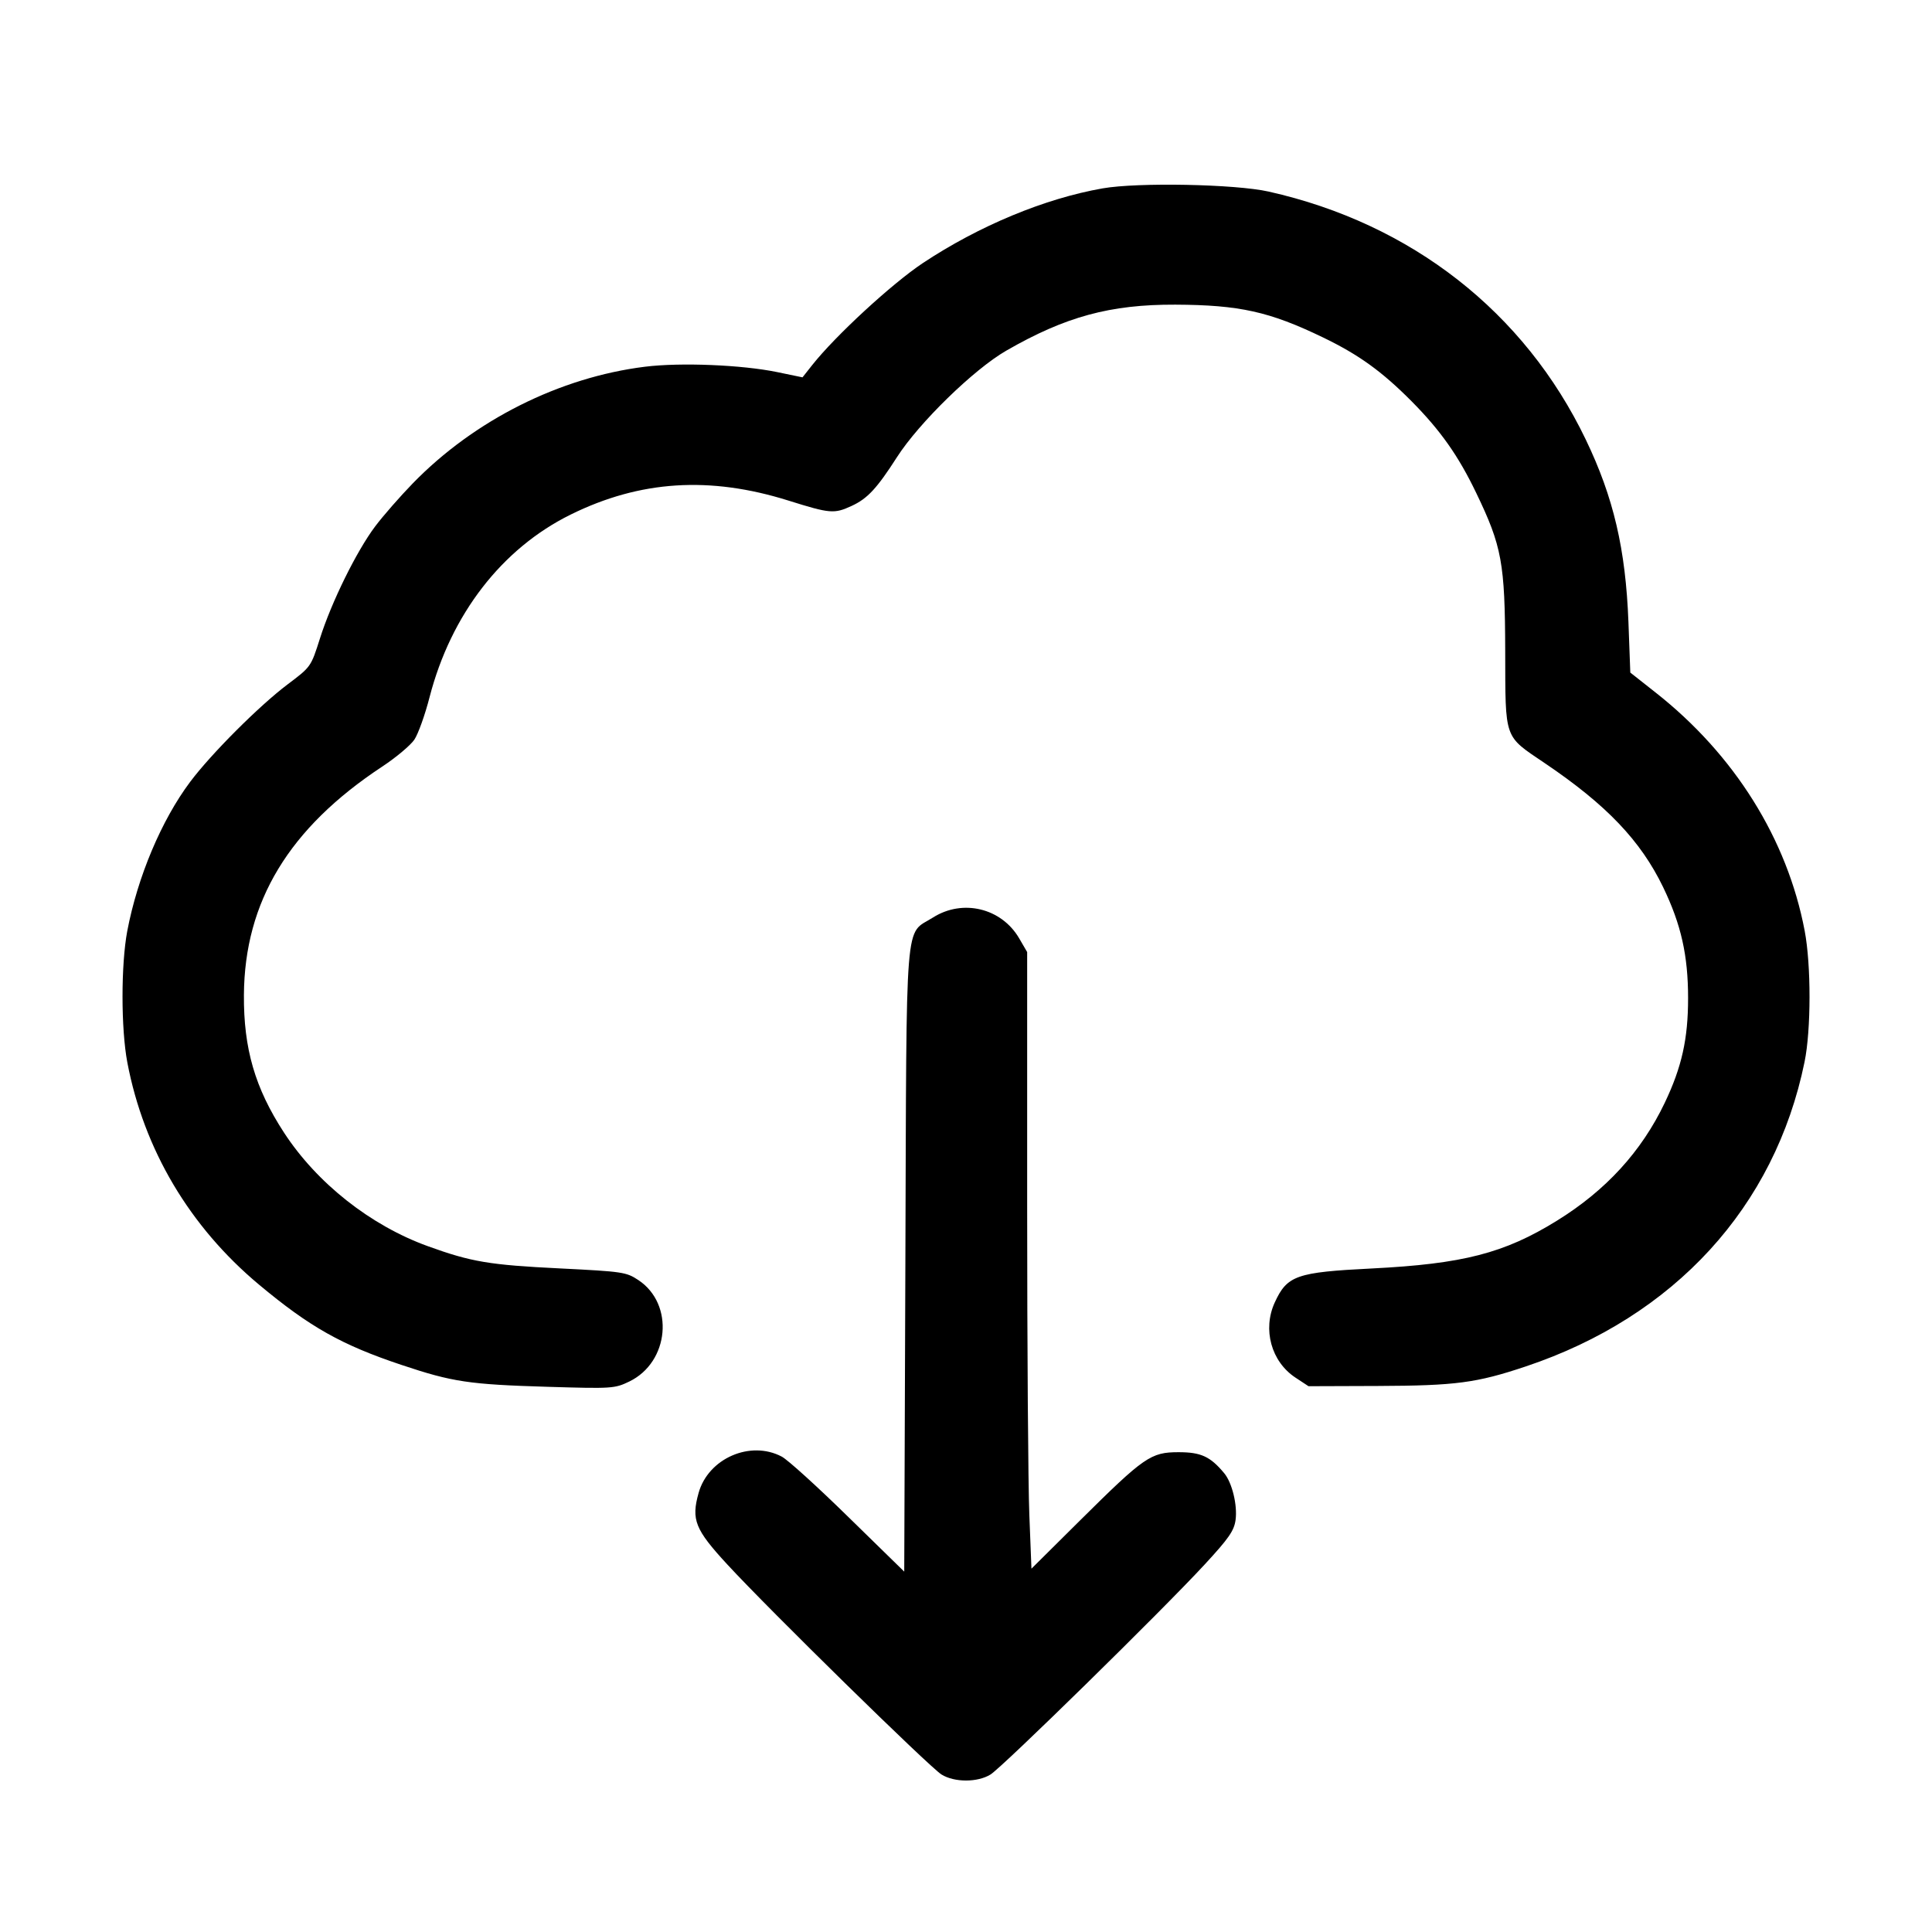 <svg id="icon" height="32" viewBox="0 0 32 32" width="32" xmlns="http://www.w3.org/2000/svg"><path d="M18.263 3.120 C 17.300 3.289,16.214 3.741,15.284 4.358 C 14.771 4.700,13.838 5.560,13.454 6.045 L 13.292 6.250 12.872 6.163 C 12.290 6.043,11.273 6.001,10.684 6.074 C 9.270 6.249,7.856 6.959,6.839 8.004 C 6.627 8.222,6.345 8.544,6.213 8.720 C 5.907 9.127,5.490 9.972,5.299 10.576 C 5.150 11.045,5.150 11.045,4.763 11.336 C 4.293 11.690,3.497 12.486,3.149 12.951 C 2.674 13.585,2.279 14.523,2.108 15.420 C 2.003 15.978,2.003 17.037,2.109 17.598 C 2.383 19.039,3.140 20.316,4.288 21.276 C 5.130 21.979,5.657 22.276,6.652 22.608 C 7.494 22.890,7.770 22.931,9.073 22.970 C 10.142 23.002,10.180 22.999,10.424 22.882 C 11.087 22.560,11.173 21.599,10.573 21.202 C 10.372 21.069,10.313 21.061,9.275 21.009 C 8.108 20.952,7.804 20.901,7.087 20.641 C 6.136 20.297,5.250 19.597,4.703 18.758 C 4.224 18.022,4.034 17.369,4.040 16.480 C 4.050 14.933,4.787 13.716,6.328 12.699 C 6.559 12.547,6.799 12.345,6.863 12.251 C 6.926 12.157,7.040 11.840,7.115 11.547 C 7.470 10.175,8.313 9.085,9.452 8.523 C 10.601 7.956,11.756 7.882,13.062 8.292 C 13.750 8.508,13.817 8.513,14.107 8.379 C 14.369 8.258,14.525 8.089,14.856 7.573 C 15.221 7.003,16.131 6.116,16.667 5.808 C 17.646 5.244,18.389 5.042,19.467 5.046 C 20.530 5.051,21.026 5.161,21.911 5.588 C 22.504 5.874,22.887 6.150,23.379 6.645 C 23.858 7.128,24.154 7.547,24.450 8.163 C 24.876 9.047,24.927 9.325,24.931 10.783 C 24.935 12.267,24.904 12.178,25.586 12.640 C 26.608 13.330,27.174 13.924,27.546 14.693 C 27.845 15.313,27.960 15.824,27.960 16.533 C 27.960 17.207,27.856 17.674,27.573 18.267 C 27.187 19.074,26.600 19.716,25.787 20.219 C 24.916 20.758,24.231 20.934,22.720 21.010 C 21.473 21.072,21.319 21.126,21.114 21.573 C 20.909 22.019,21.056 22.553,21.456 22.817 L 21.673 22.960 22.823 22.956 C 24.112 22.951,24.455 22.906,25.270 22.633 C 27.733 21.809,29.398 19.991,29.889 17.589 C 29.998 17.057,29.999 15.986,29.891 15.416 C 29.602 13.896,28.729 12.500,27.424 11.472 L 27.003 11.140 26.972 10.303 C 26.926 9.097,26.726 8.238,26.265 7.280 C 25.250 5.168,23.376 3.703,21.012 3.173 C 20.459 3.049,18.845 3.018,18.263 3.120 M15.453 15.197 C 14.979 15.498,15.017 15.031,14.996 20.869 L 14.977 26.031 14.050 25.125 C 13.541 24.626,13.045 24.176,12.948 24.126 C 12.428 23.851,11.731 24.155,11.571 24.728 C 11.447 25.172,11.511 25.332,12.047 25.913 C 12.743 26.668,15.400 29.273,15.595 29.392 C 15.810 29.524,16.190 29.524,16.405 29.392 C 16.600 29.273,19.257 26.668,19.953 25.913 C 20.355 25.478,20.441 25.352,20.465 25.175 C 20.498 24.929,20.407 24.556,20.276 24.400 C 20.046 24.124,19.892 24.053,19.521 24.053 C 19.060 24.053,18.953 24.128,17.889 25.183 L 17.084 25.982 17.049 25.089 C 17.029 24.598,17.013 22.300,17.013 19.983 L 17.013 15.769 16.879 15.539 C 16.586 15.040,15.945 14.885,15.453 15.197 " fill="currentColor" stroke="none" fill-rule="evenodd"></path></svg>